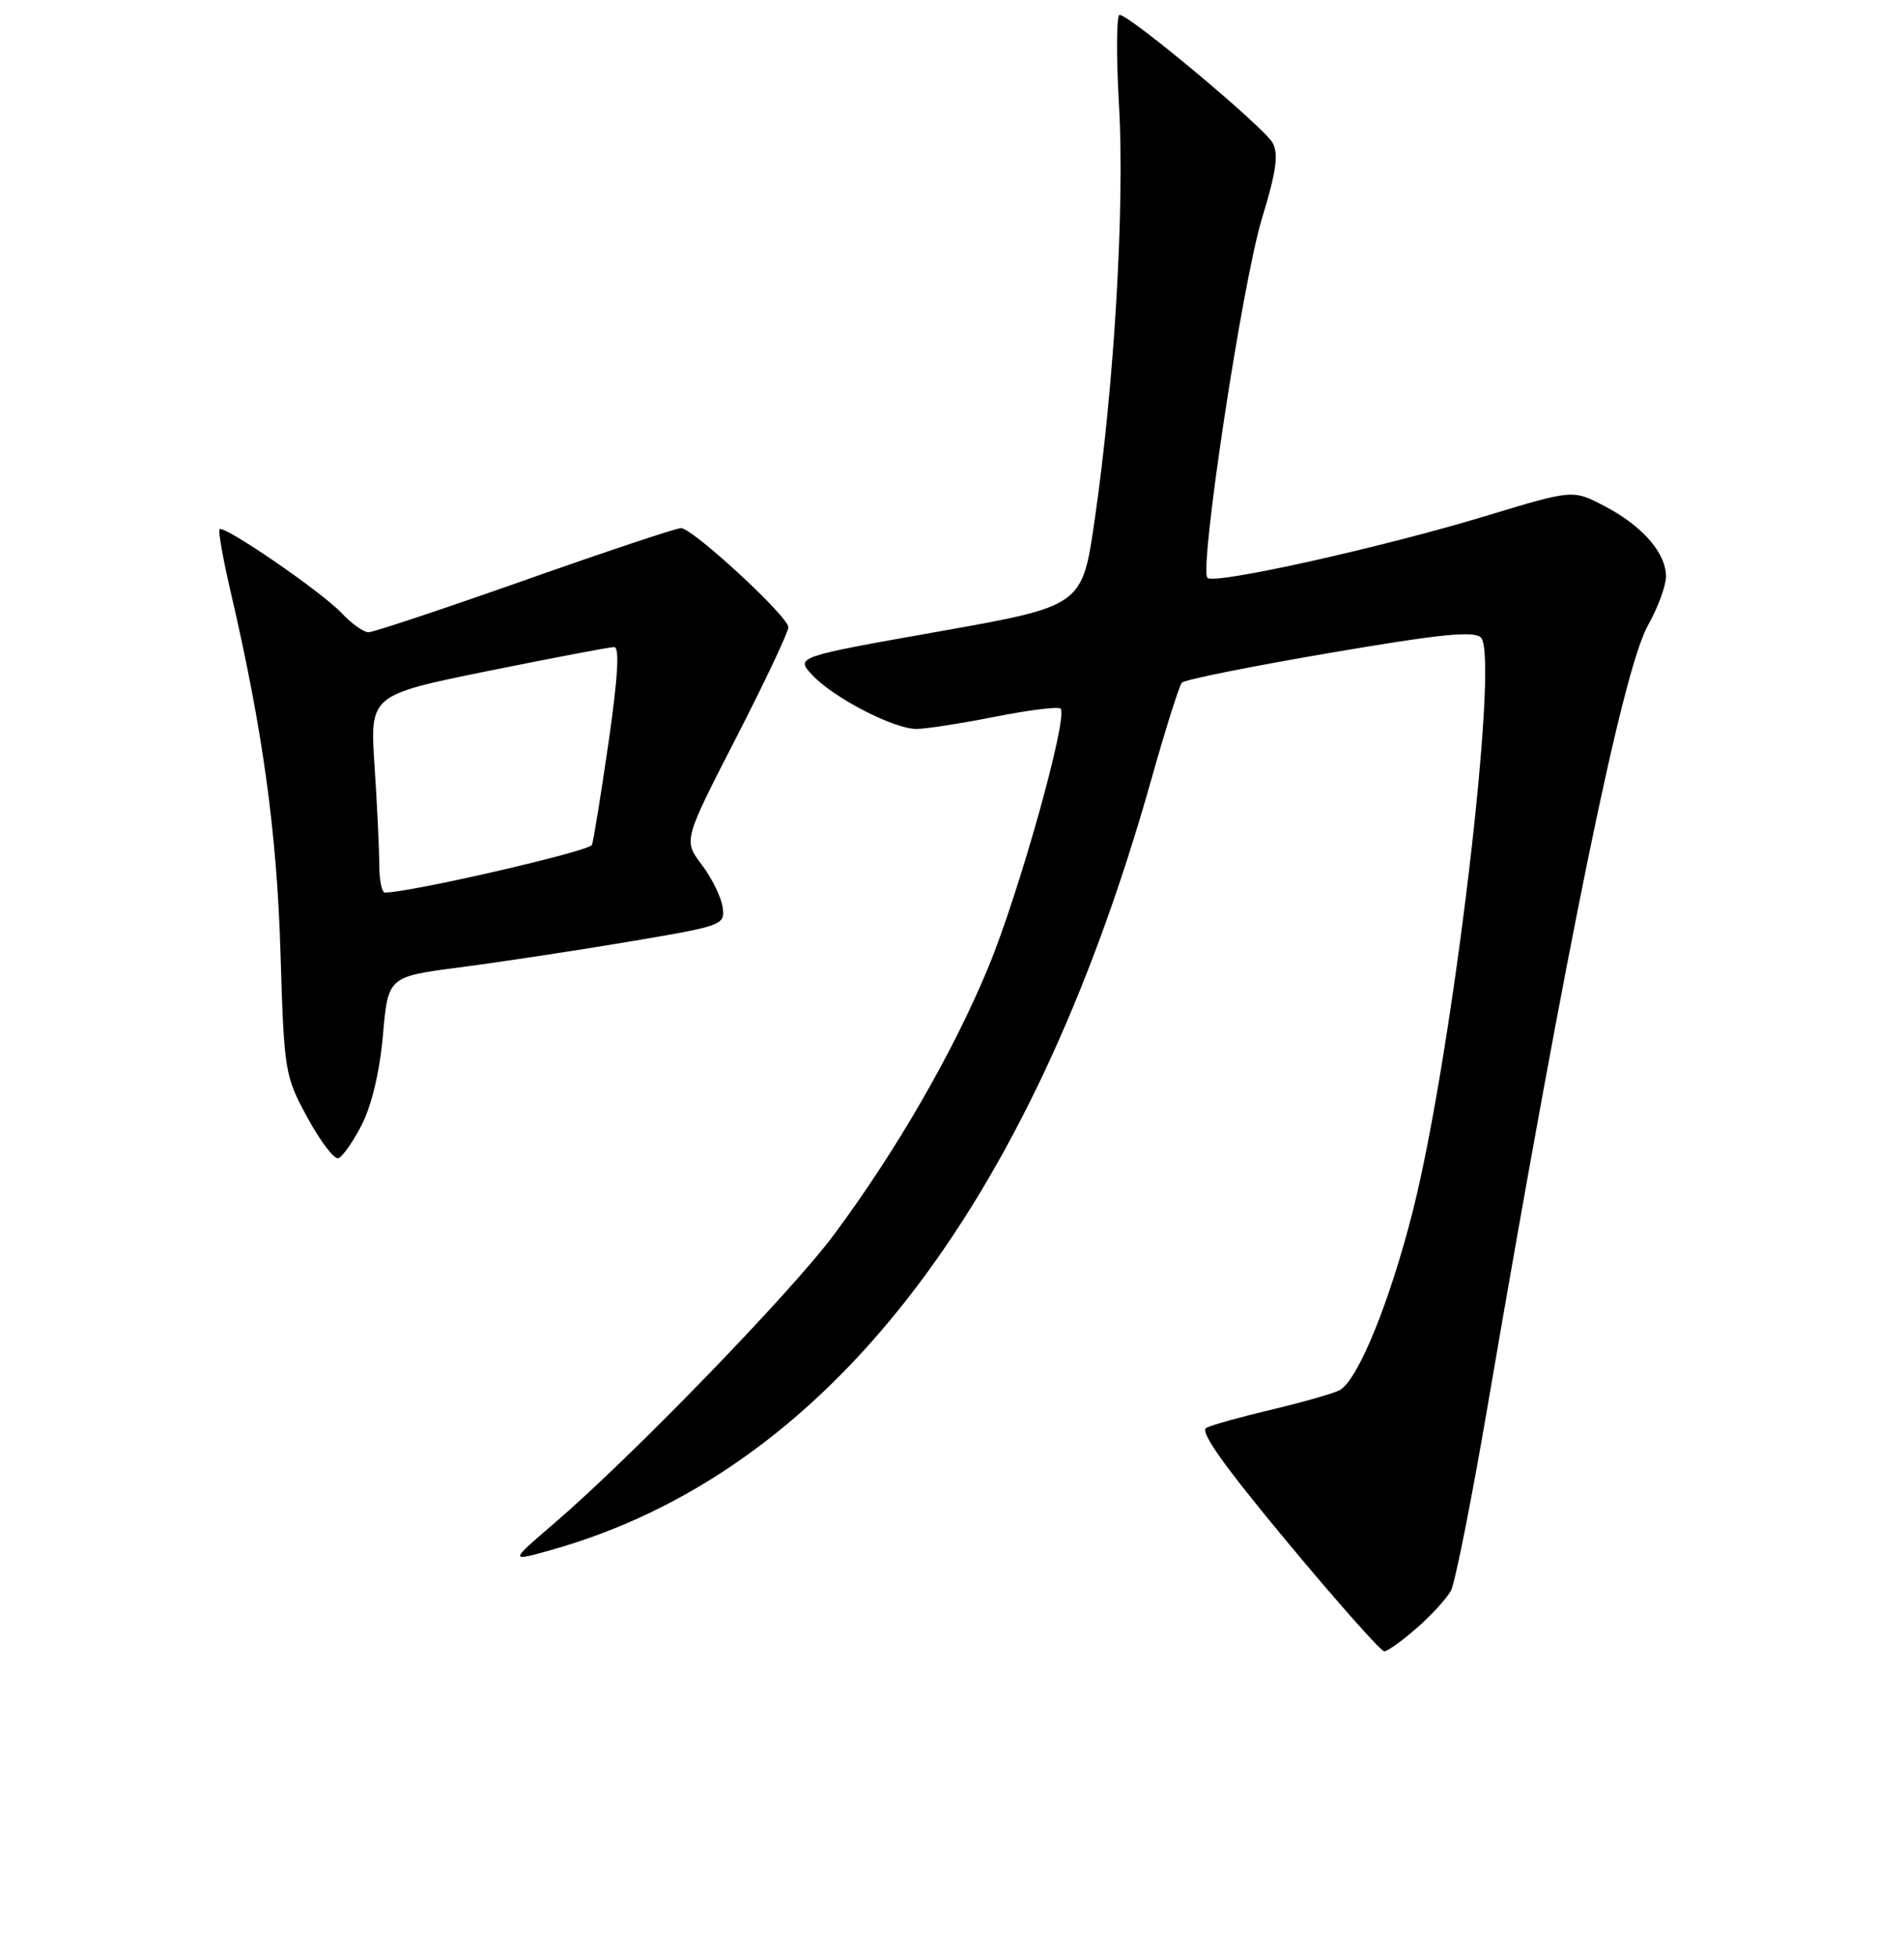 <?xml version="1.0" encoding="UTF-8" standalone="no"?>
<!DOCTYPE svg PUBLIC "-//W3C//DTD SVG 1.1//EN" "http://www.w3.org/Graphics/SVG/1.1/DTD/svg11.dtd" >
<svg xmlns="http://www.w3.org/2000/svg" xmlns:xlink="http://www.w3.org/1999/xlink" version="1.1" viewBox="0 0 256 263">
 <g >
 <path fill="currentColor"
d=" M 190.50 218.86 C 192.47 217.14 194.53 214.88 195.09 213.84 C 195.64 212.80 197.89 201.50 200.07 188.72 C 210.72 126.48 218.18 90.16 221.55 84.12 C 222.90 81.72 224.00 78.74 224.00 77.51 C 224.00 74.35 220.85 70.73 215.81 68.08 C 211.50 65.81 211.50 65.81 200.00 69.30 C 185.97 73.57 163.29 78.62 162.35 77.69 C 161.20 76.53 167.04 37.97 169.68 29.35 C 171.59 23.11 171.93 20.73 171.12 19.22 C 170.02 17.16 151.89 2.00 150.53 2.00 C 150.11 2.00 150.07 7.51 150.46 14.25 C 151.23 27.78 149.81 51.87 147.17 69.99 C 145.50 81.48 145.50 81.48 126.22 84.90 C 106.95 88.32 106.95 88.32 109.22 90.76 C 112.06 93.80 120.17 98.00 123.22 98.00 C 124.47 98.00 129.22 97.26 133.77 96.36 C 138.33 95.46 142.30 94.96 142.60 95.27 C 143.66 96.33 137.02 120.08 132.84 130.15 C 128.10 141.57 120.47 154.77 112.12 166.00 C 106.33 173.79 84.93 195.86 74.50 204.81 C 68.50 209.95 68.50 209.95 74.00 208.41 C 110.84 198.11 138.39 162.84 154.71 105.10 C 156.66 98.17 158.55 92.18 158.90 91.78 C 159.26 91.38 168.18 89.59 178.73 87.79 C 193.67 85.24 198.18 84.78 199.12 85.72 C 201.64 88.24 195.32 141.49 189.99 162.69 C 186.87 175.05 182.54 185.66 180.09 186.91 C 179.22 187.36 175.12 188.52 171.00 189.50 C 166.88 190.47 162.91 191.58 162.19 191.96 C 161.27 192.44 164.55 197.05 173.09 207.32 C 179.81 215.40 185.67 222.00 186.11 222.00 C 186.56 222.00 188.54 220.59 190.50 218.86 Z  M 48.65 151.20 C 49.98 148.59 51.06 144.02 51.49 139.15 C 52.18 131.30 52.18 131.30 61.84 130.05 C 67.15 129.36 77.35 127.81 84.50 126.61 C 97.25 124.46 97.49 124.37 97.16 121.96 C 96.97 120.61 95.71 118.04 94.35 116.25 C 91.89 112.99 91.89 112.99 98.95 99.24 C 102.83 91.68 106.00 84.97 106.00 84.33 C 106.00 82.89 93.13 71.00 91.56 71.00 C 90.92 71.00 81.48 74.15 70.57 78.00 C 59.66 81.85 50.20 85.00 49.54 85.00 C 48.89 85.00 47.26 83.84 45.92 82.41 C 43.26 79.58 30.12 70.55 29.52 71.15 C 29.31 71.35 29.99 75.16 31.02 79.60 C 35.31 98.02 37.22 111.80 37.71 128.00 C 38.20 144.15 38.28 144.62 41.34 150.26 C 43.06 153.42 44.92 155.87 45.48 155.71 C 46.04 155.54 47.47 153.51 48.65 151.20 Z  M 50.99 116.25 C 50.99 114.19 50.71 108.21 50.36 102.97 C 49.73 93.44 49.73 93.44 65.61 90.21 C 74.35 88.44 81.99 86.99 82.58 86.99 C 83.32 87.00 83.08 91.06 81.83 99.75 C 80.81 106.76 79.81 112.99 79.59 113.59 C 79.27 114.44 55.11 120.00 51.75 120.00 C 51.34 120.00 51.00 118.31 50.99 116.25 Z "/>
</g>
</svg>